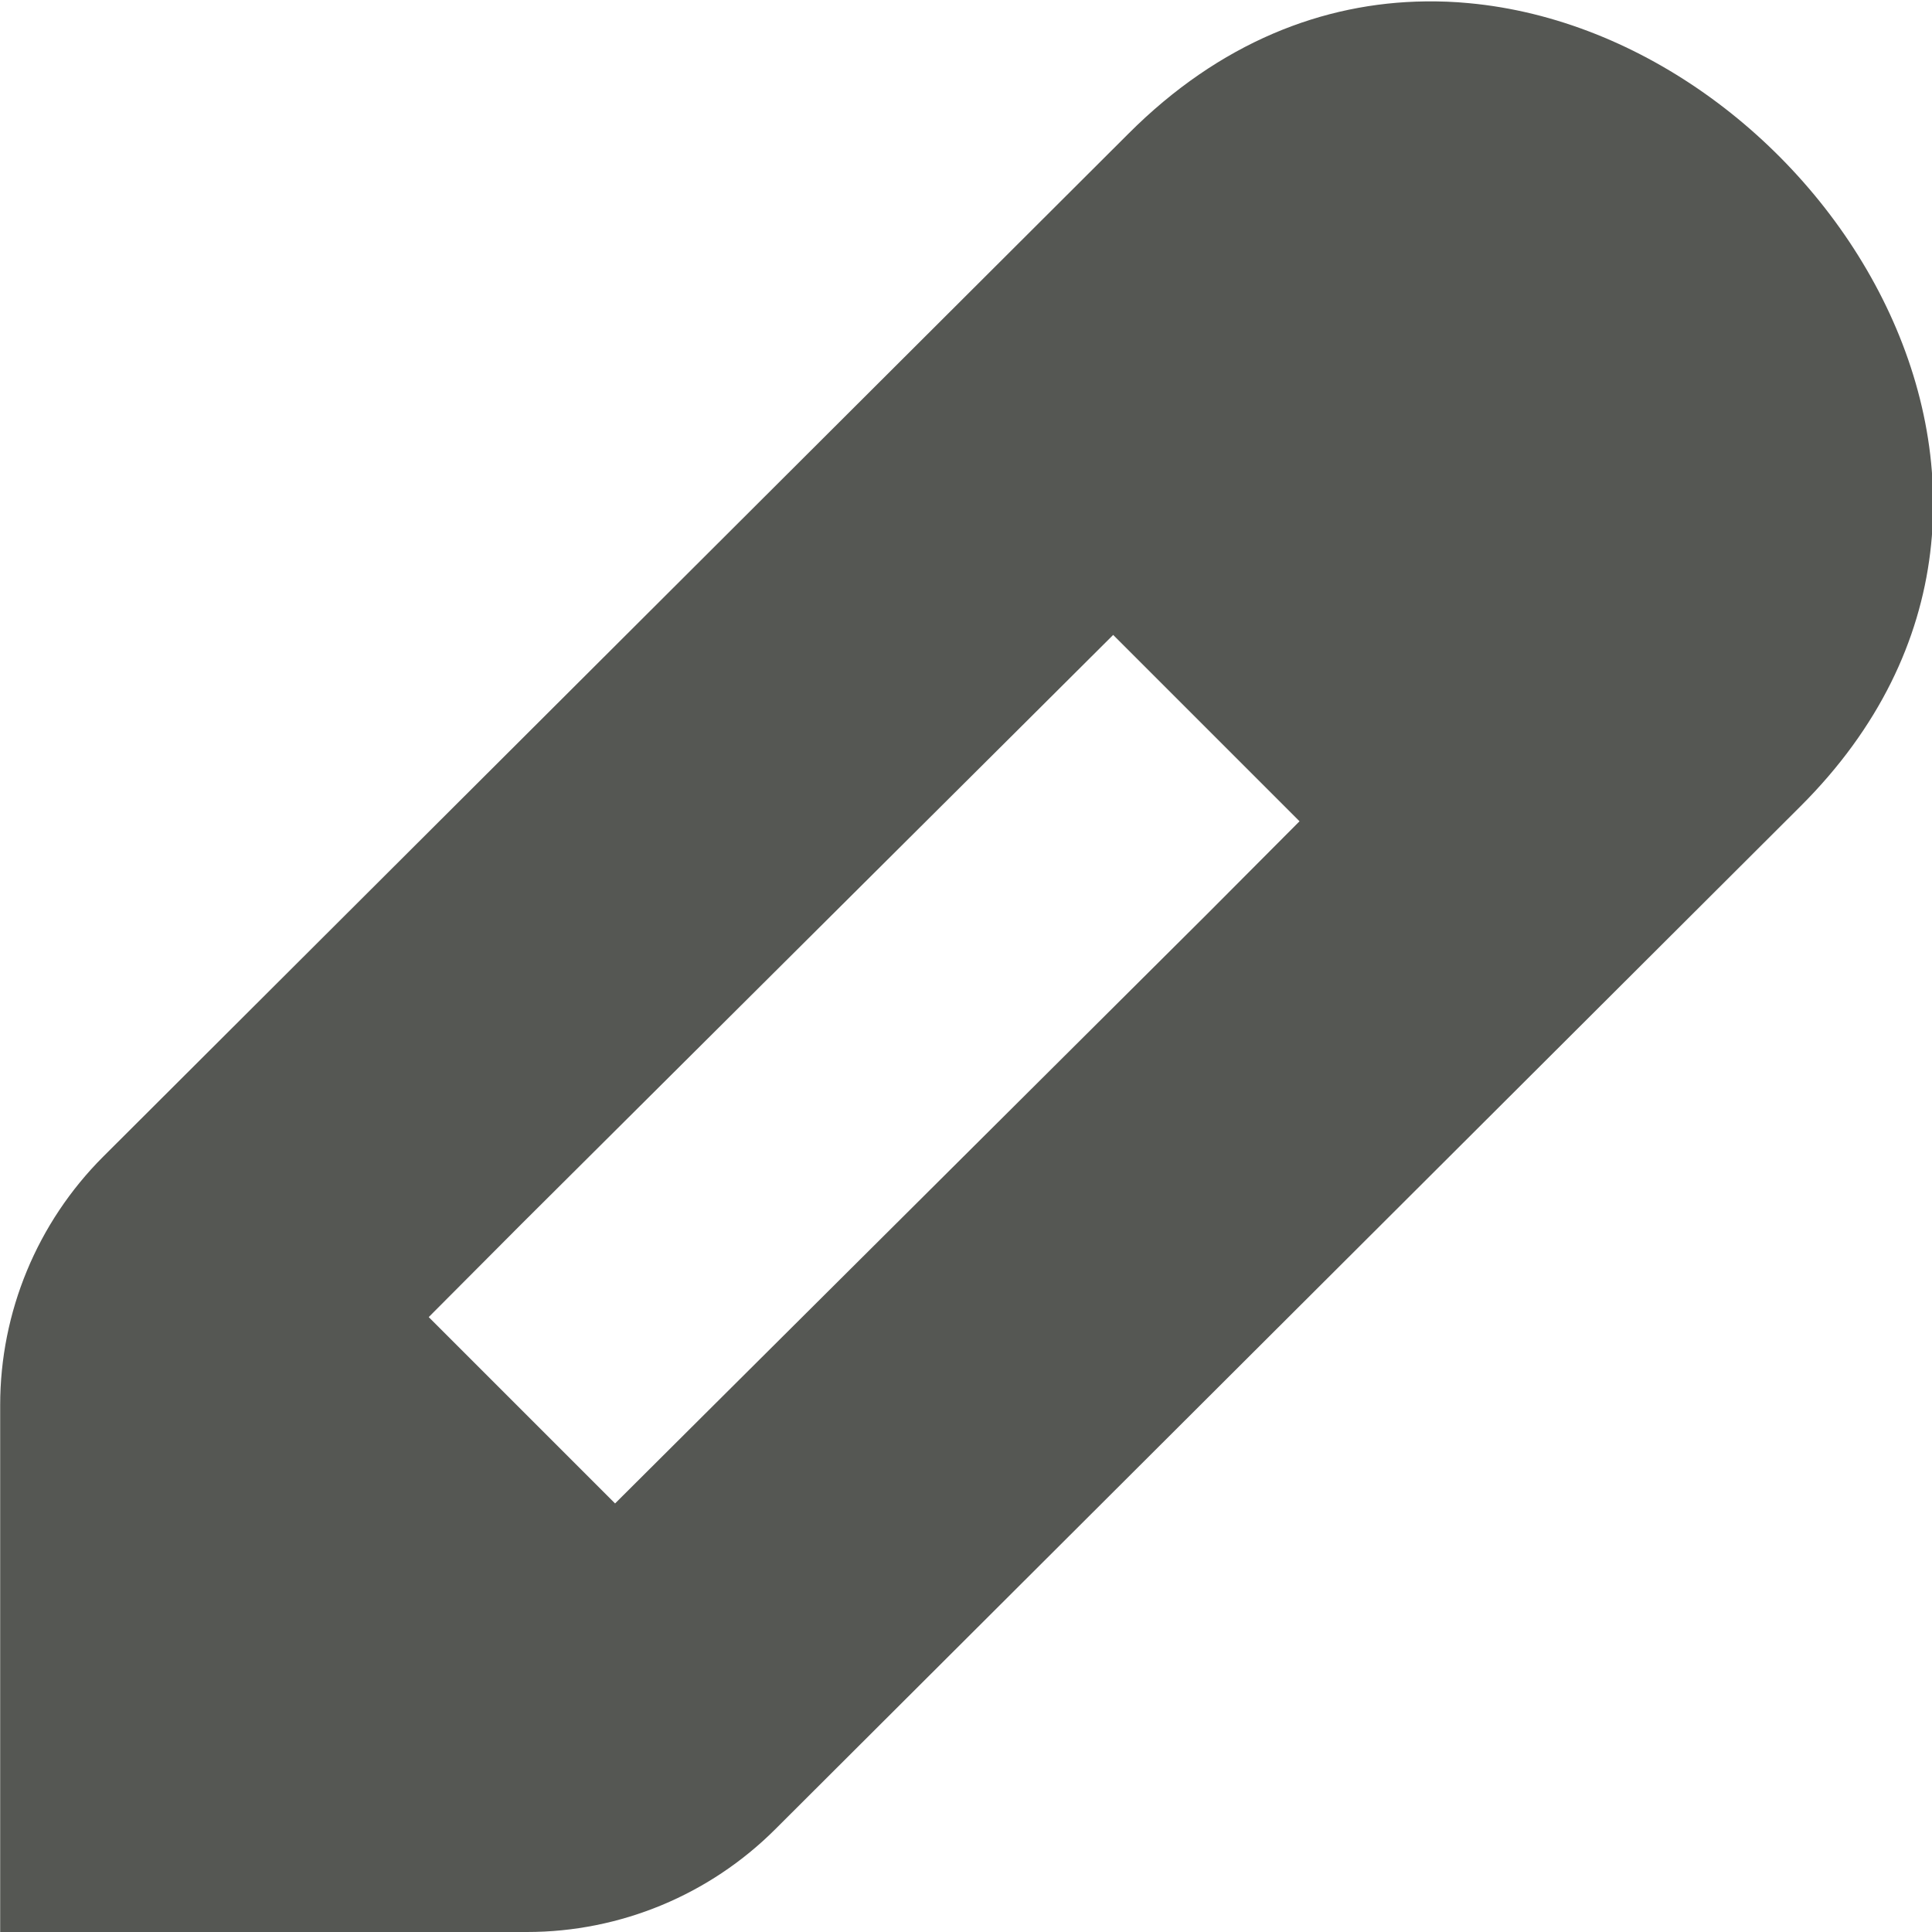 <svg height="11" viewBox="0 0 11 11" width="11" xmlns="http://www.w3.org/2000/svg"><path d="m8.115.008c-.58.007-1.17.232-1.691.754l-5.837 5.824c-.375.375-.586.884-.586 1.414v3h3c.53-0 1.039-.211 1.414-.586l5.837-5.824c1.791-1.787.083-4.39-1.889-4.572-.082-.008-.165-.011-.248-.01zm-1.777 3.607 1.061 1.061-.529.531-2.837 2.824-.531.529-1.061-1.061.529-.531 2.837-2.824z" fill="#555753"/></svg>